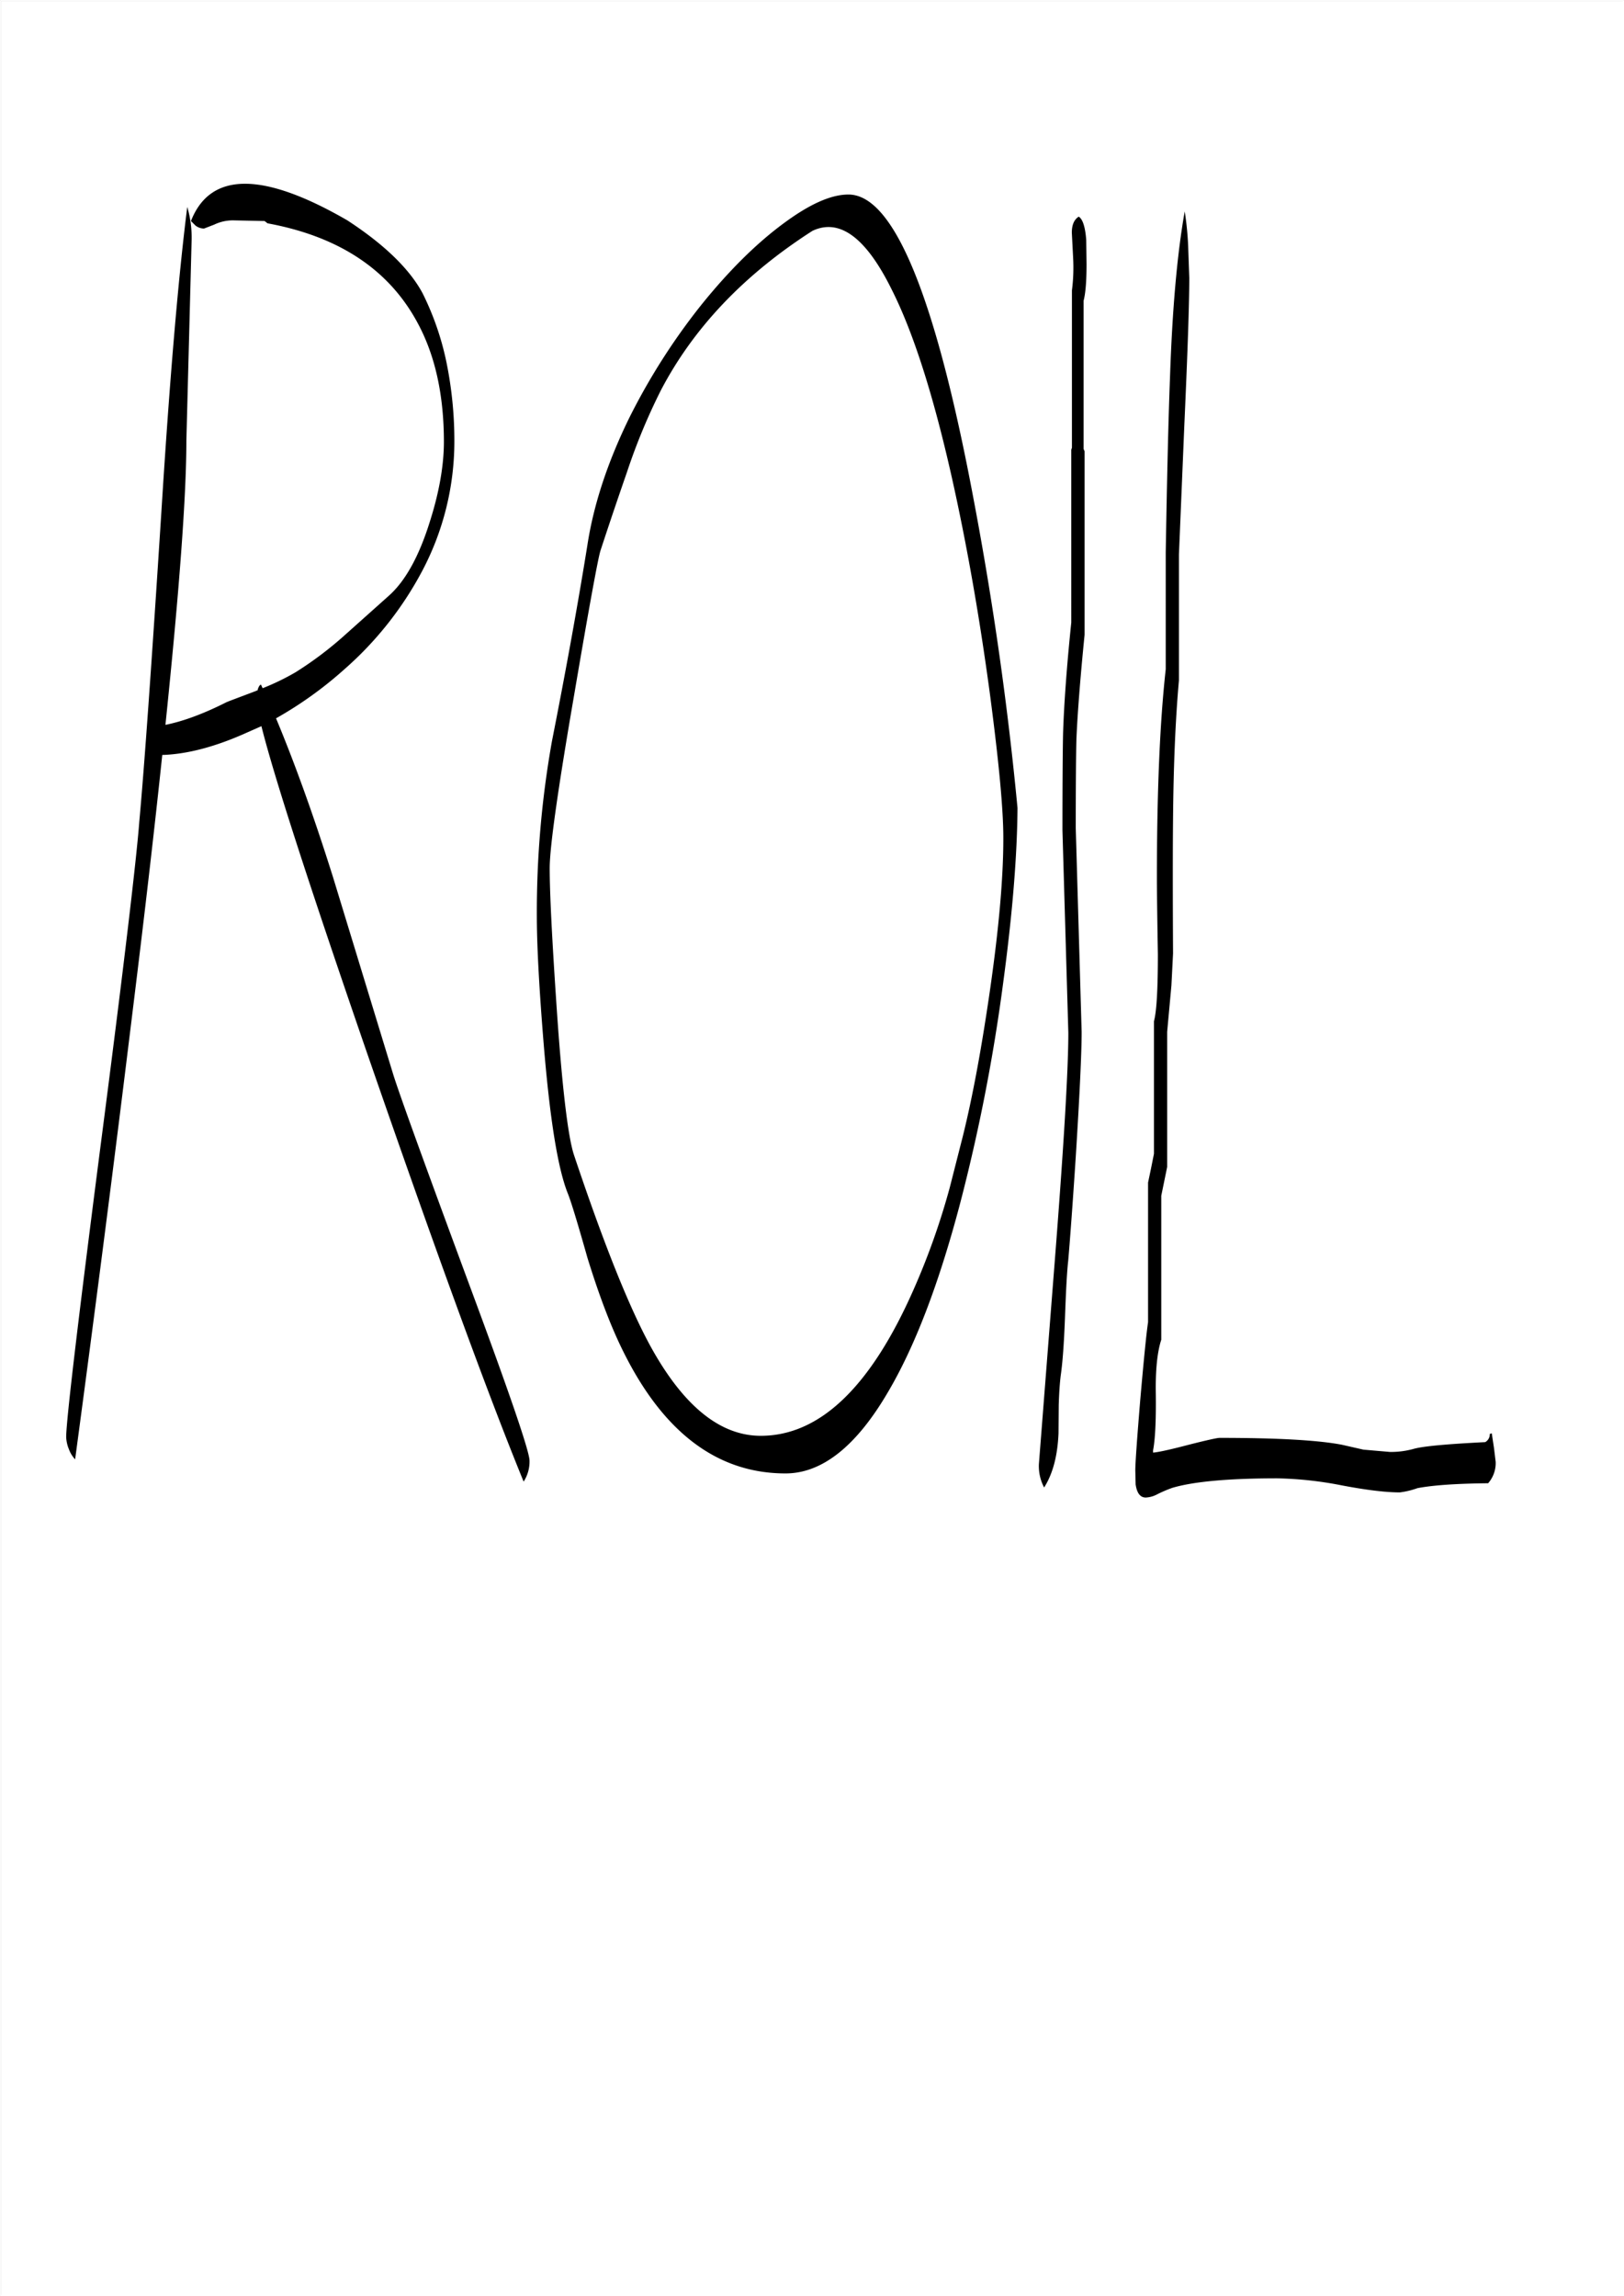 <svg id="Layer_1" data-name="Layer 1" xmlns="http://www.w3.org/2000/svg" viewBox="0 0 595.57 842.18"><rect x="0" y="0" width="595.57" height="842.18" fill="#808080" stroke="none"/><defs><style>.cls-1{fill:#fff;}.cls-2{fill:none;stroke:#fff;stroke-linecap:round;stroke-linejoin:round;stroke-width:0.38px;}.cls-3{fill-rule:evenodd;}</style></defs><rect class="cls-1" x="0.31" y="0.31" width="595.08" height="841.68"/><rect class="cls-2" x="0.19" y="0.19" width="595.2" height="841.8"/><path class="cls-3" d="M96.84,80.88l-11.28-.24a15.84,15.84,0,0,0-7.2,1.56l-3.72,1.44a5.18,5.18,0,0,1-3.12-1.08l-1.68-1.68c7.08-18.12,26.28-18.24,57.36-.24,13.8,9,22.92,18,27.6,26.76a103.81,103.81,0,0,1,9.12,27.24,143.73,143.73,0,0,1,2.52,27.24,101.78,101.78,0,0,1-11.76,47.28,127,127,0,0,1-28.56,36.12,141.92,141.92,0,0,1-25.08,18q10.44,25,20.88,58.2L144,393.84q3.42,11,28.44,78.6Q194,530.58,194,535.56a13.43,13.43,0,0,1-2.16,7.68q-19.62-47.88-58-158.88-31.5-91.44-38.16-118.2l-5.16,2.28c-11.64,5.28-22.08,8-31.2,8.28Q55.08,317,48.6,369.48q-9.9,81.18-21.24,165.6a11,11,0,0,1-2.28-3.72,12.89,12.89,0,0,1-1-4.44q0-8.82,12.48-105.84C45.36,353.4,50,313.44,50.88,301.32Q53.58,272,59,187.44q4.5-72.18,9.48-111.72A39.44,39.44,0,0,1,70.08,88L68.16,161.4q0,30.06-7.68,104.28,9.9-2,22.32-8.28c1.08-.48,4.68-1.8,10.68-4.08l.84-.36v-.24c.36-1.08.72-1.68,1.2-1.8l.6,1.32a88.76,88.76,0,0,0,12.12-5.88,132.22,132.22,0,0,0,18.24-13.8l15.84-14.16c6.12-5.4,11.16-14.52,15.12-27.24,3.48-10.92,5.16-20.76,5.16-29.28,0-16.92-3.12-31.44-9.48-43.32Q137.46,89,97.92,81.72Zm270.84,279.6a663.8,663.8,0,0,1-15.84,81q-11.7,44.28-26.64,69.36c-11.52,19.56-24,29.4-37.32,29.4q-37.26,0-59.4-44.52c-4.68-9.36-9-20.88-13.2-34.44-3.6-12.72-6-20.64-7.2-23.64-3.84-9.48-6.84-28.8-9.12-57.84-1.56-19.56-2.28-34.2-2.28-44a358.37,358.37,0,0,1,5.52-64q7.74-39.24,13-71.88c2.28-15,7.44-30.6,15.36-46.8a235,235,0,0,1,26.28-41.28c9.84-12.24,19.68-22.08,29.4-29.4,10-7.56,18.12-11.28,24.72-11.28q25,0,46,112.32,10.62,56.16,16,112.68C372.84,313.32,371.16,334.68,367.68,360.48Zm-4.8-105.84q-5.76-42.84-14-79.68-10.26-45.72-22.2-69.24c-9.36-18.84-19-25.92-28.92-21.24q-37.62,24.12-55.56,58.44a221.52,221.52,0,0,0-12.36,29.76c-2.28,6.6-5.64,16.32-9.84,29.16-.84,2.64-4.08,20.16-9.6,52.68q-9,52.2-9,63.72c0,9,.84,25.8,2.52,50.64,2,29.76,4.2,47.88,6.36,54.48q17.1,51.12,29.28,72.36c11.76,20.52,24.84,30.72,39.24,30.72q32.4,0,56-53.52a262.91,262.91,0,0,0,13.32-37.56l4.8-18.84c3.6-14.52,6.84-32.16,9.84-52.8,3.36-23.16,5-41.88,5-56.28C367.8,296.88,366.12,279.24,362.88,254.64Zm72.72-163,.36,10.08c0,9.12-.6,27-1.8,53.52l-2,48v46.08c-1.32,14.88-2,31.8-2.16,50.88q-.18,16.74,0,49.32l-.6,11.76-1.56,17v49.56l-1.08,5.28-1.08,5.28v52.8c-1.44,4.44-2.16,11-2,19.8.12,10-.24,16.8-1,20.76v.84c1.8-.12,6.24-1.08,13.08-2.88,6.6-1.68,10.44-2.52,11.28-2.52,21.12,0,36.12.84,44.88,2.52l7.92,1.8,9.72.84a31.22,31.22,0,0,0,8.52-1.08c3.36-1,12.12-1.8,26.4-2.52a3.29,3.29,0,0,0,1.68-3l.72-.24.84,5.52.6,5a11.25,11.25,0,0,1-2.76,7.8q-17.46.18-25.92,1.8a30.92,30.92,0,0,1-6.48,1.56c-5,0-12.24-.84-21.6-2.64a134.55,134.55,0,0,0-23.4-2.52c-17.88,0-30.72,1.2-38.4,3.48A46.38,46.38,0,0,0,424,548a9.85,9.85,0,0,1-4,1.08c-2,0-3.24-1.56-3.72-4.8l-.12-5.16c0-2.64.6-11.16,1.8-25.68,1.32-15.12,2.28-24.72,2.88-28.68V433.56l1.08-5.16L423,423V374.4c1-3.72,1.44-12,1.44-24.6-.24-14-.36-23.4-.36-27.84q0-47.52,3.24-76.68V202.44c.48-28.32,1-49.68,1.56-64.08.84-25.2,2.64-45.48,5.4-61A112,112,0,0,1,435.6,91.68Zm-42.24,2.76-.48-9.24c0-2.88.84-4.8,2.52-5.88,1.44.84,2.4,3.72,2.76,8.52l.12,8.88c0,6.24-.36,10.68-1.08,13.44v54.36l.36.84v67.32c-1.68,16.8-2.64,29.64-3,38.4-.12,4.44-.24,15.24-.24,32.52l2.16,74.76c0,7.56-.72,22.92-2.16,45.84-1.2,18.36-2.16,31.08-2.76,38-.48,4.2-.84,11.28-1.2,21.24-.36,9.12-.84,16.08-1.56,21q-.54,4.5-.72,10.8L388,525.6c-.36,8-2,14.64-5.28,19.8a16.89,16.89,0,0,1-1.92-8.52l5.4-69.12q5.4-68.22,5.4-89.16l-2.16-74.28c0-19.08.12-31,.24-35.88.36-10.68,1.32-24.12,3-40.32V164.76l.24-.72V106.32A65.06,65.06,0,0,0,393.36,94.44Z" transform="translate(0.19 0.19)"/></svg>